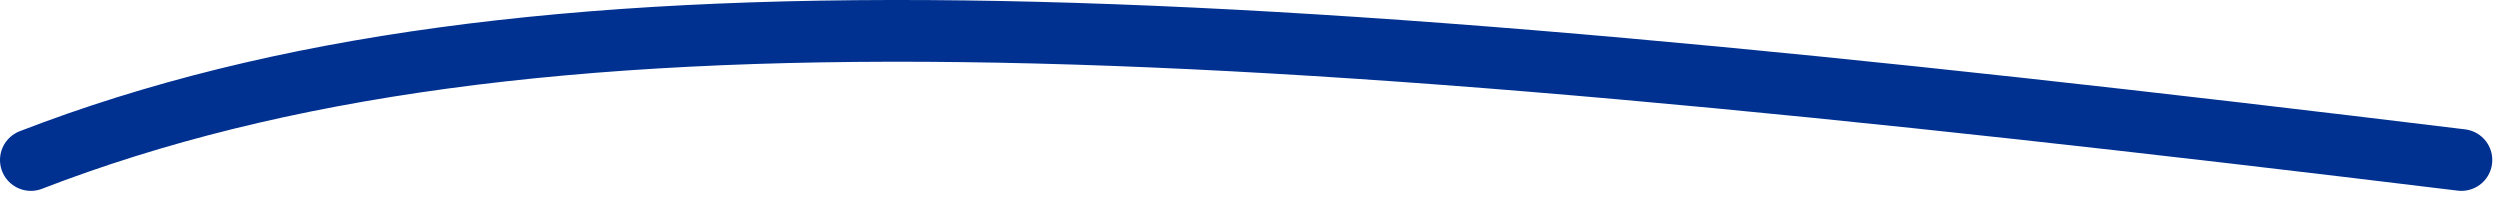 <svg width="162" height="13" viewBox="0 0 162 13" fill="none" xmlns="http://www.w3.org/2000/svg">
<path d="M2 10.368C34 -2.004 78.5 0.495 159.5 10.368" stroke="#003090" stroke-width="4" stroke-linecap="round"/>
</svg>
